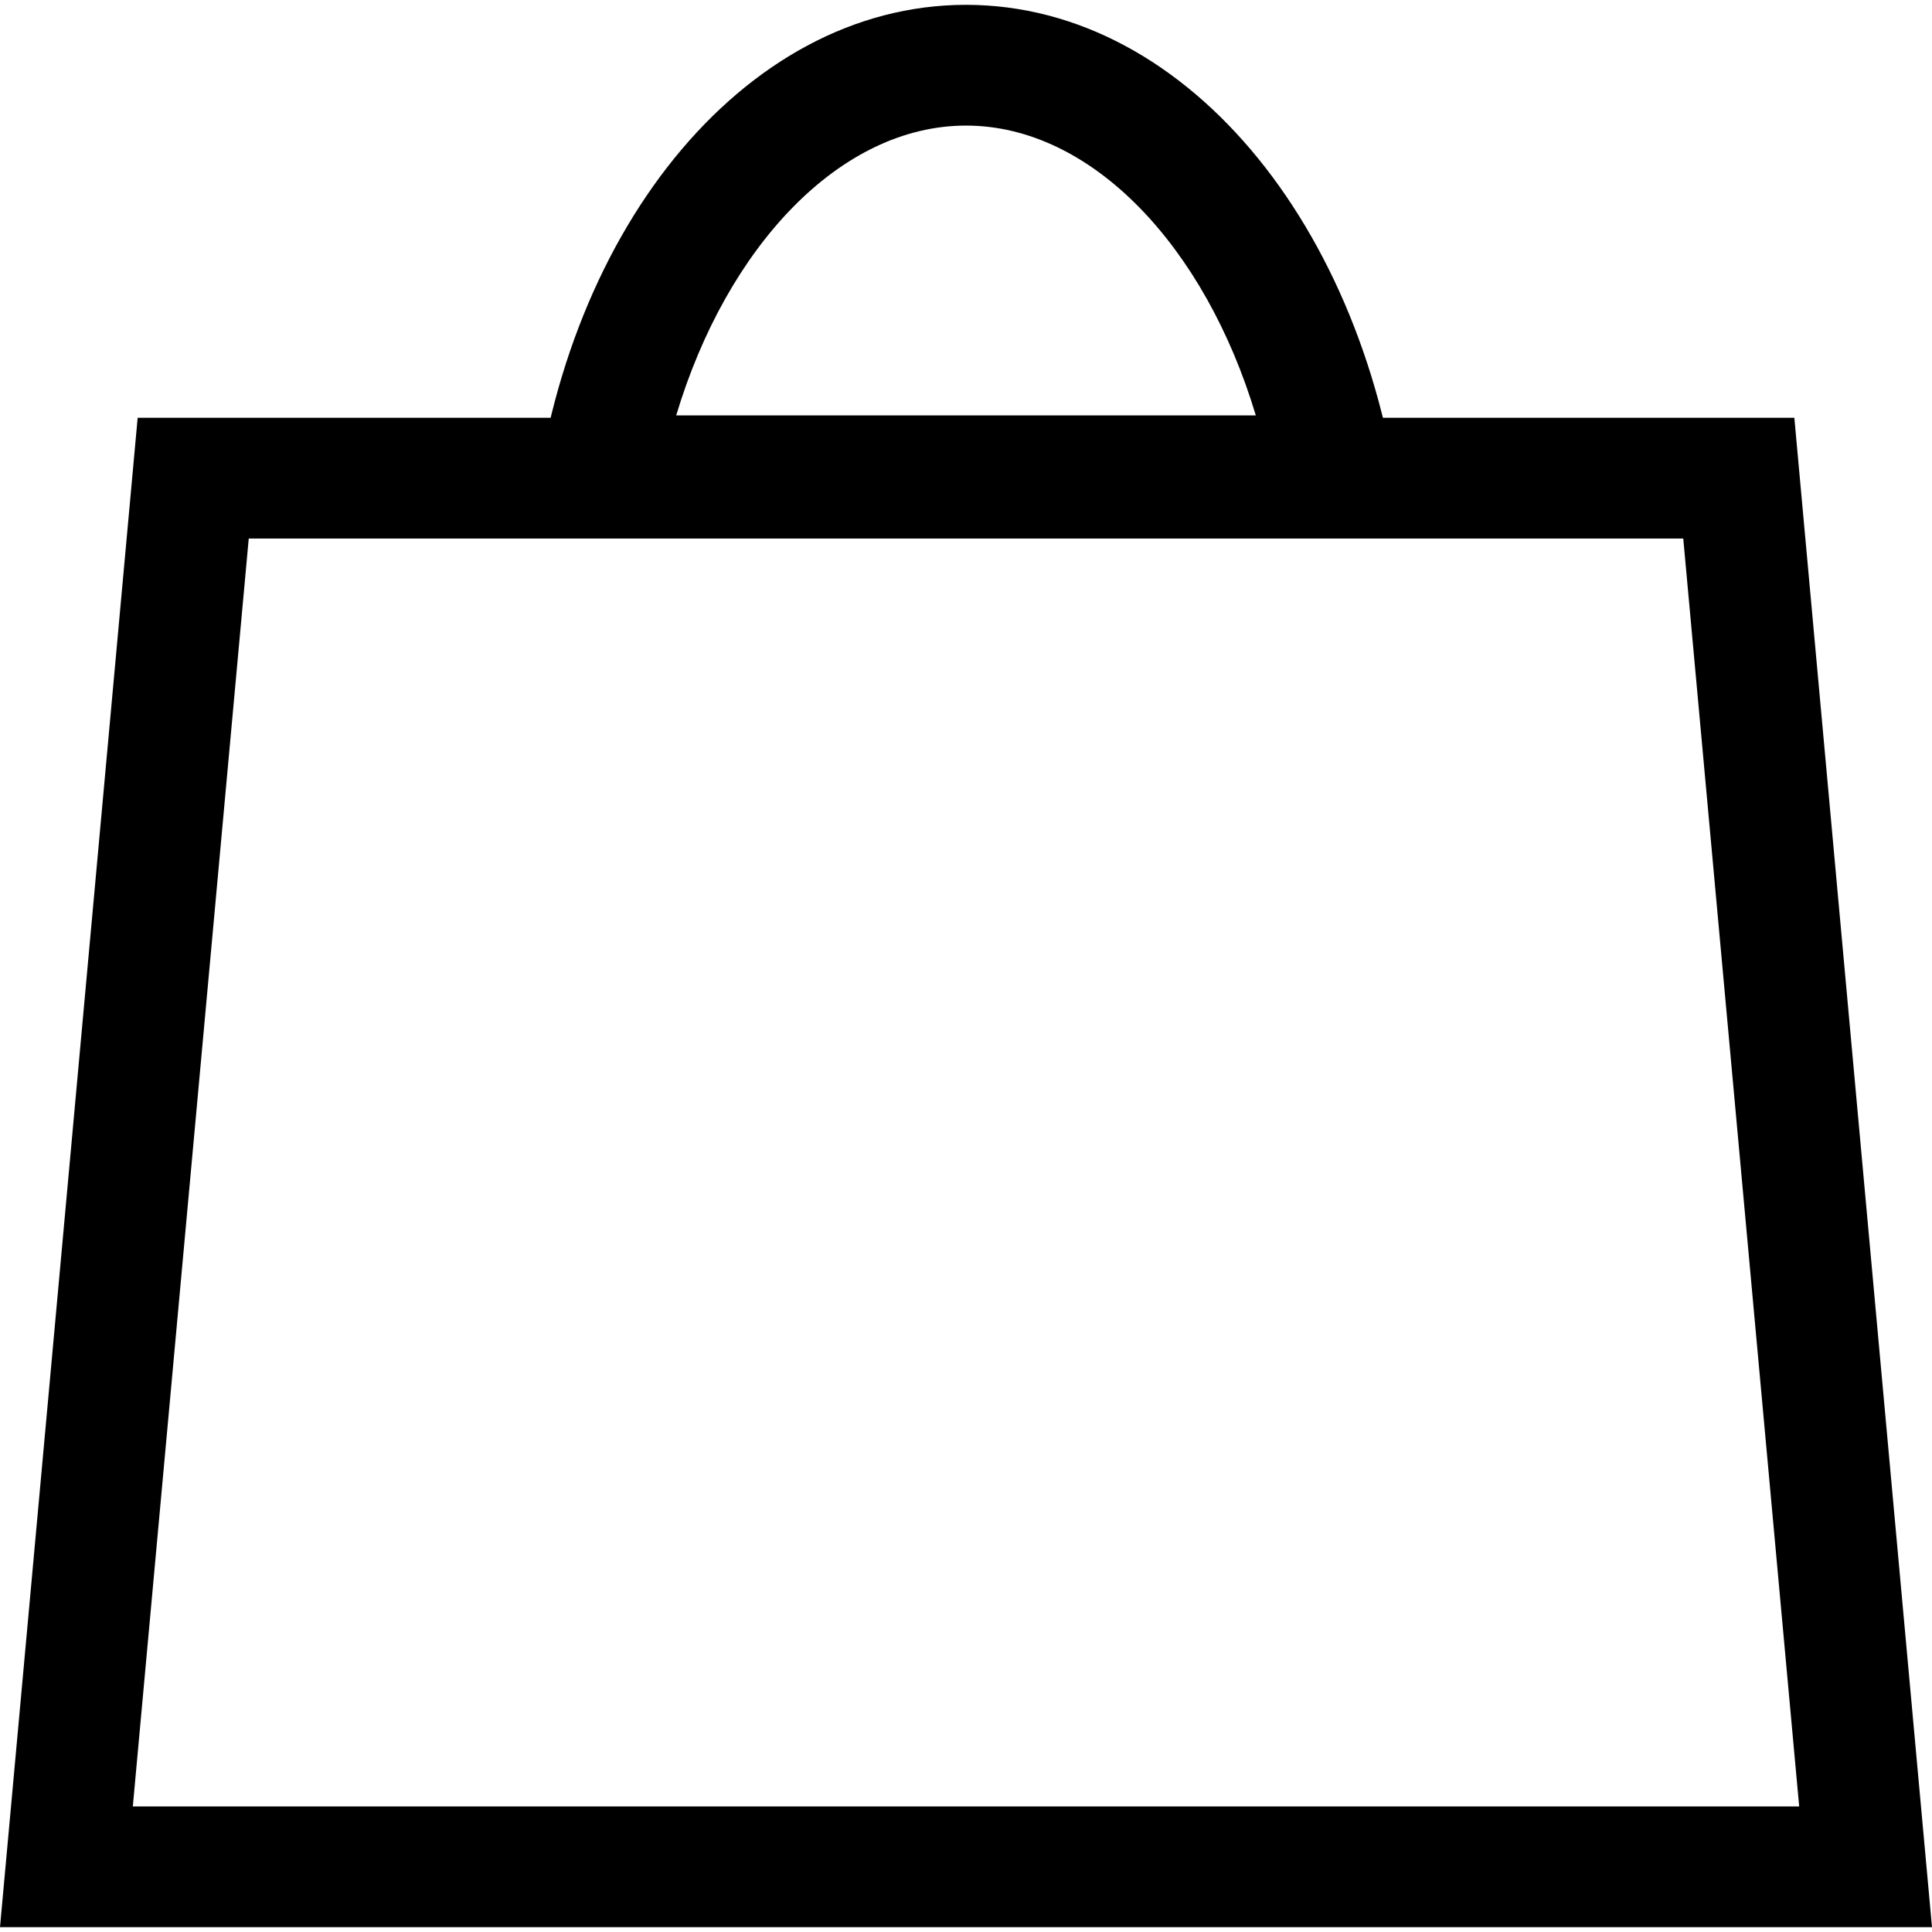 <svg xmlns="http://www.w3.org/2000/svg" viewBox="0 0 80 80" class="svg-bag"><path d="M69.7 22.3l4.8 52.5H5.5l4.8-52.5H69.7M74.3 17.3H5.7L0 79.8h80L74.3 17.3 74.3 17.3z"/><path d="M40 5.2c5.2 0 9.9 5 12 12H28C30.1 10.2 34.8 5.2 40 5.2M40 0.2c-9.3 0-16.9 9.6-18 22h36.1C56.9 9.8 49.3 0.2 40 0.2L40 0.2z"/></svg>